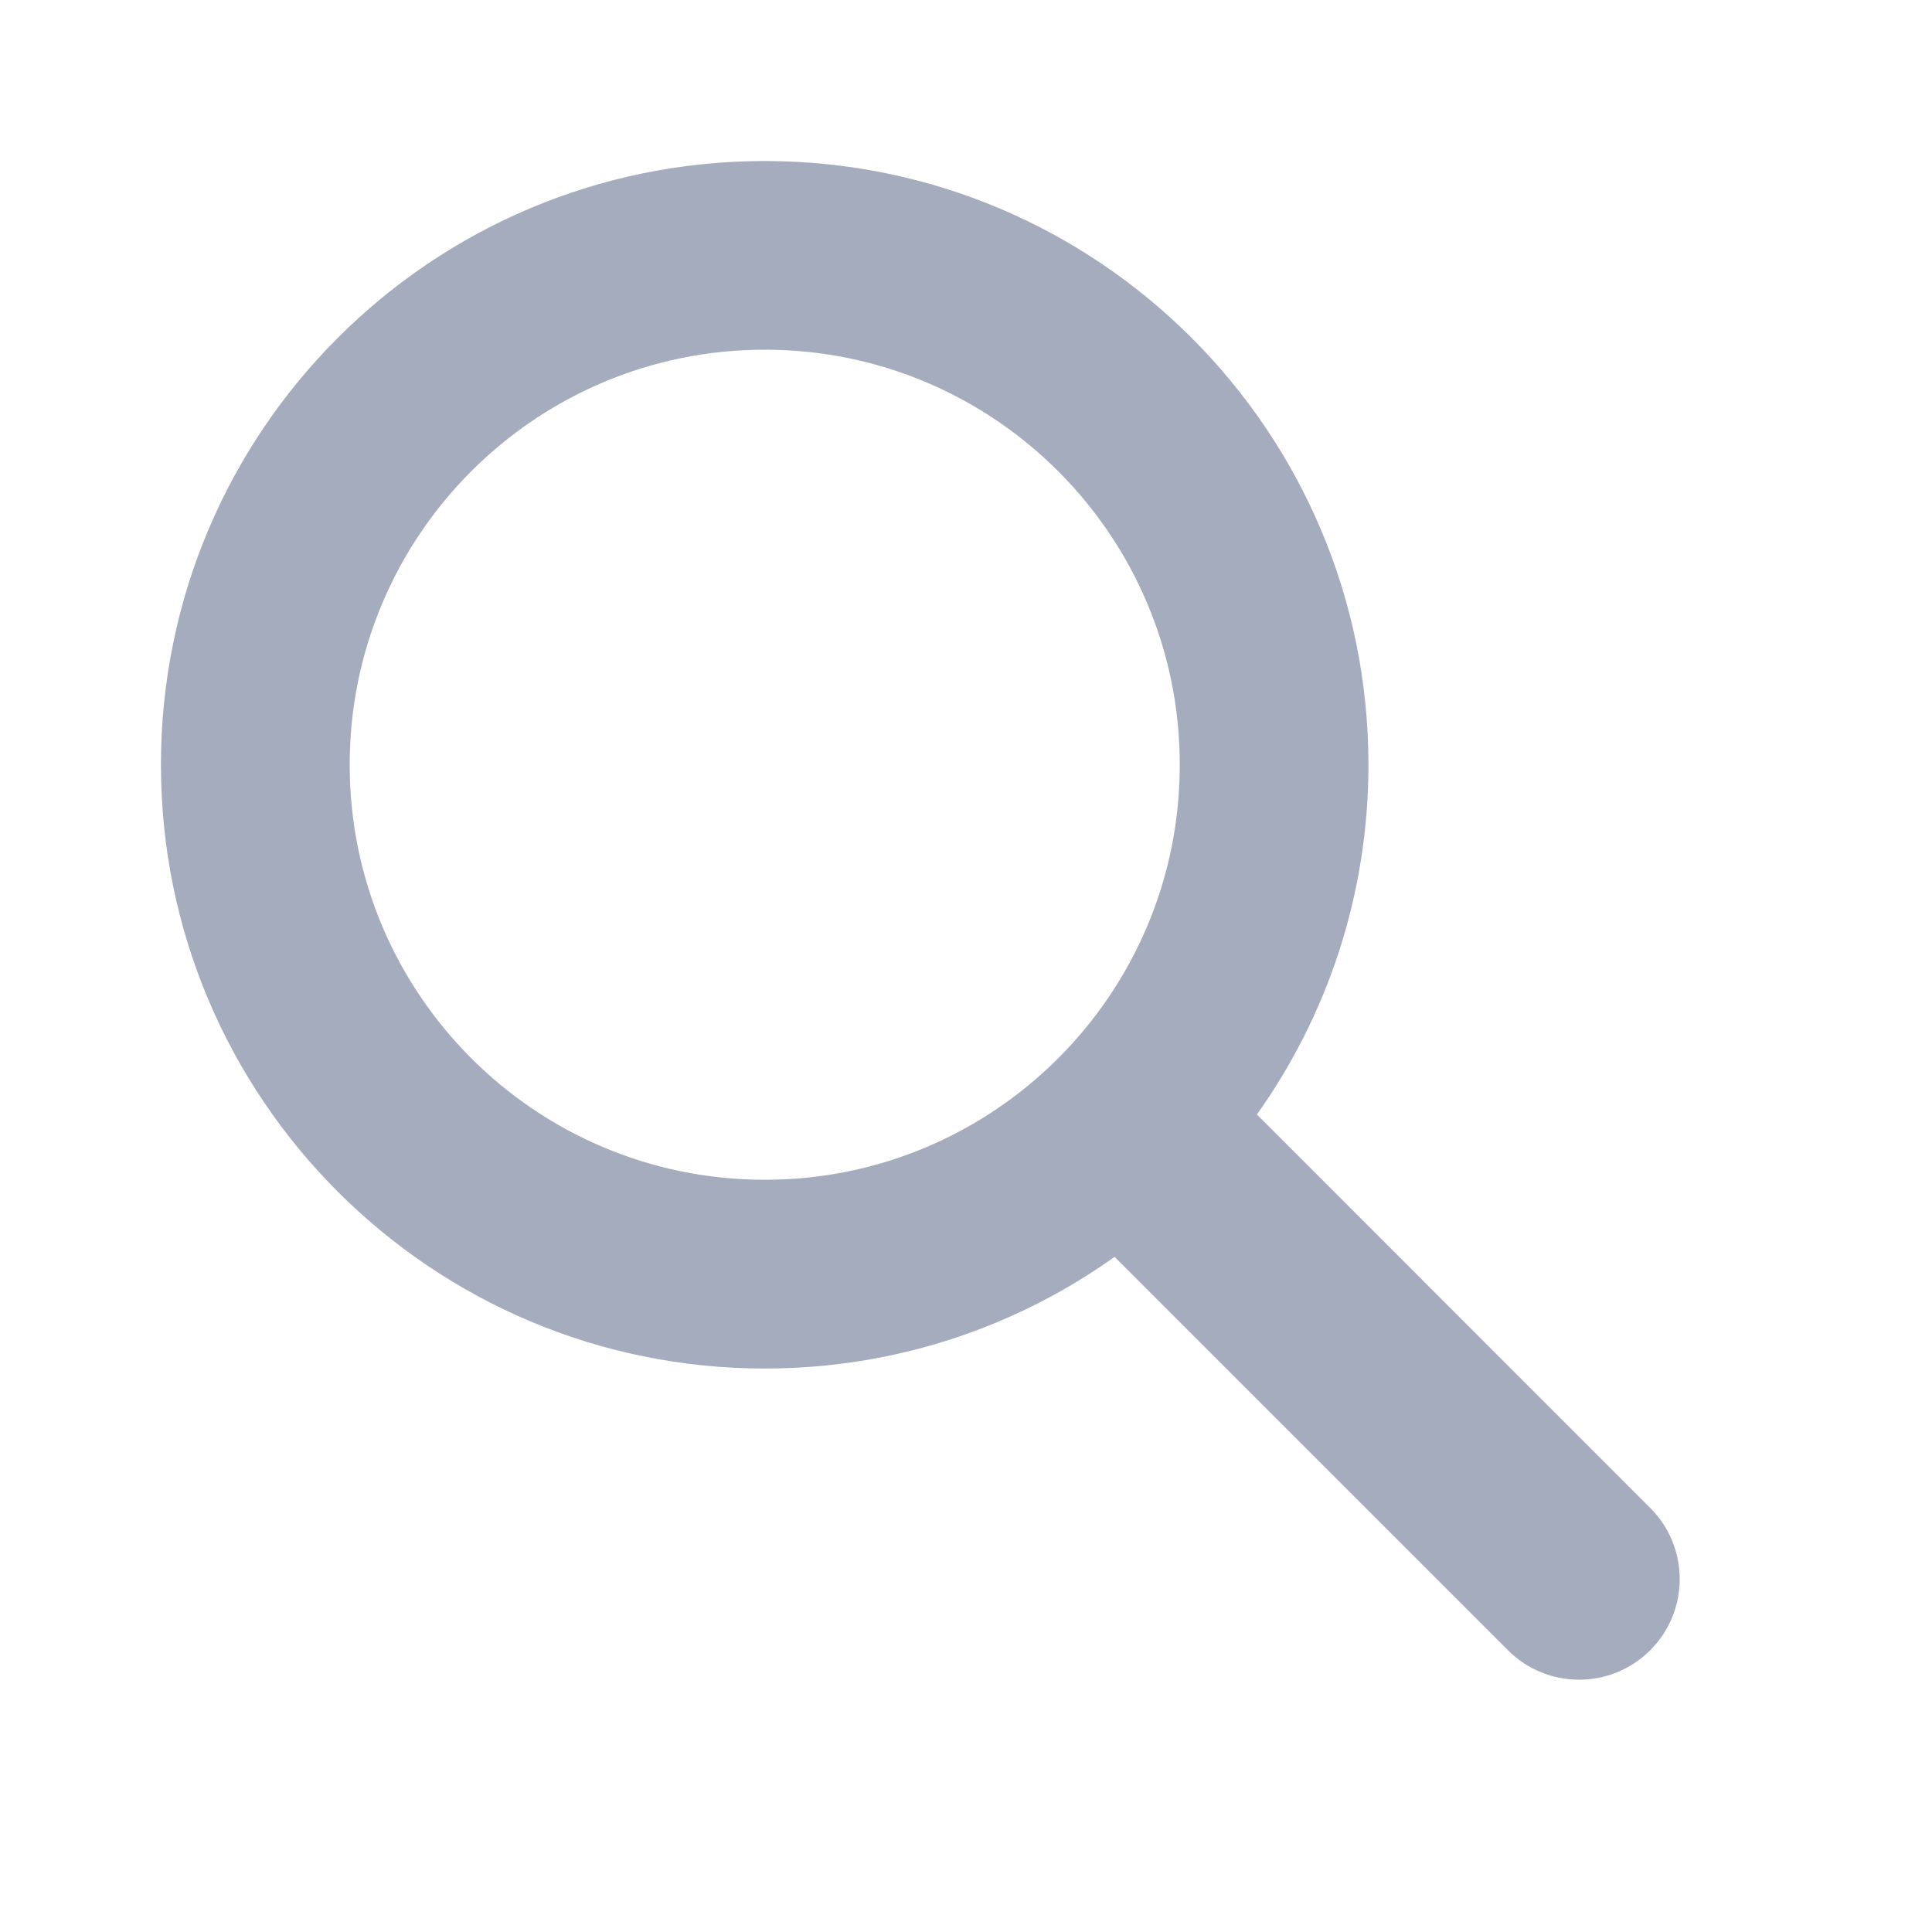 <svg width="20" height="20" viewBox="0 0 20 20" fill="none" xmlns="http://www.w3.org/2000/svg"> <path fill-rule="evenodd" clip-rule="evenodd" d="M13.011 11.538C13.738 10.516 14.166 9.266 14.166 7.917C14.166 4.465 11.368 1.667 7.916 1.667C4.464 1.667 1.666 4.465 1.666 7.917C1.666 11.368 4.464 14.167 7.916 14.167C9.266 14.167 10.517 13.739 11.538 13.011C11.544 13.017 11.55 13.022 11.555 13.028L15.61 17.083C16.017 17.49 16.677 17.49 17.083 17.083C17.49 16.677 17.49 16.017 17.083 15.61L13.029 11.555C13.023 11.549 13.017 11.543 13.011 11.538ZM7.917 12.213C10.29 12.213 12.213 10.29 12.213 7.917C12.213 5.544 10.29 3.62 7.917 3.62C5.543 3.62 3.62 5.544 3.62 7.917C3.62 10.29 5.543 12.213 7.917 12.213Z" fill="#a5acbd"/> </svg>